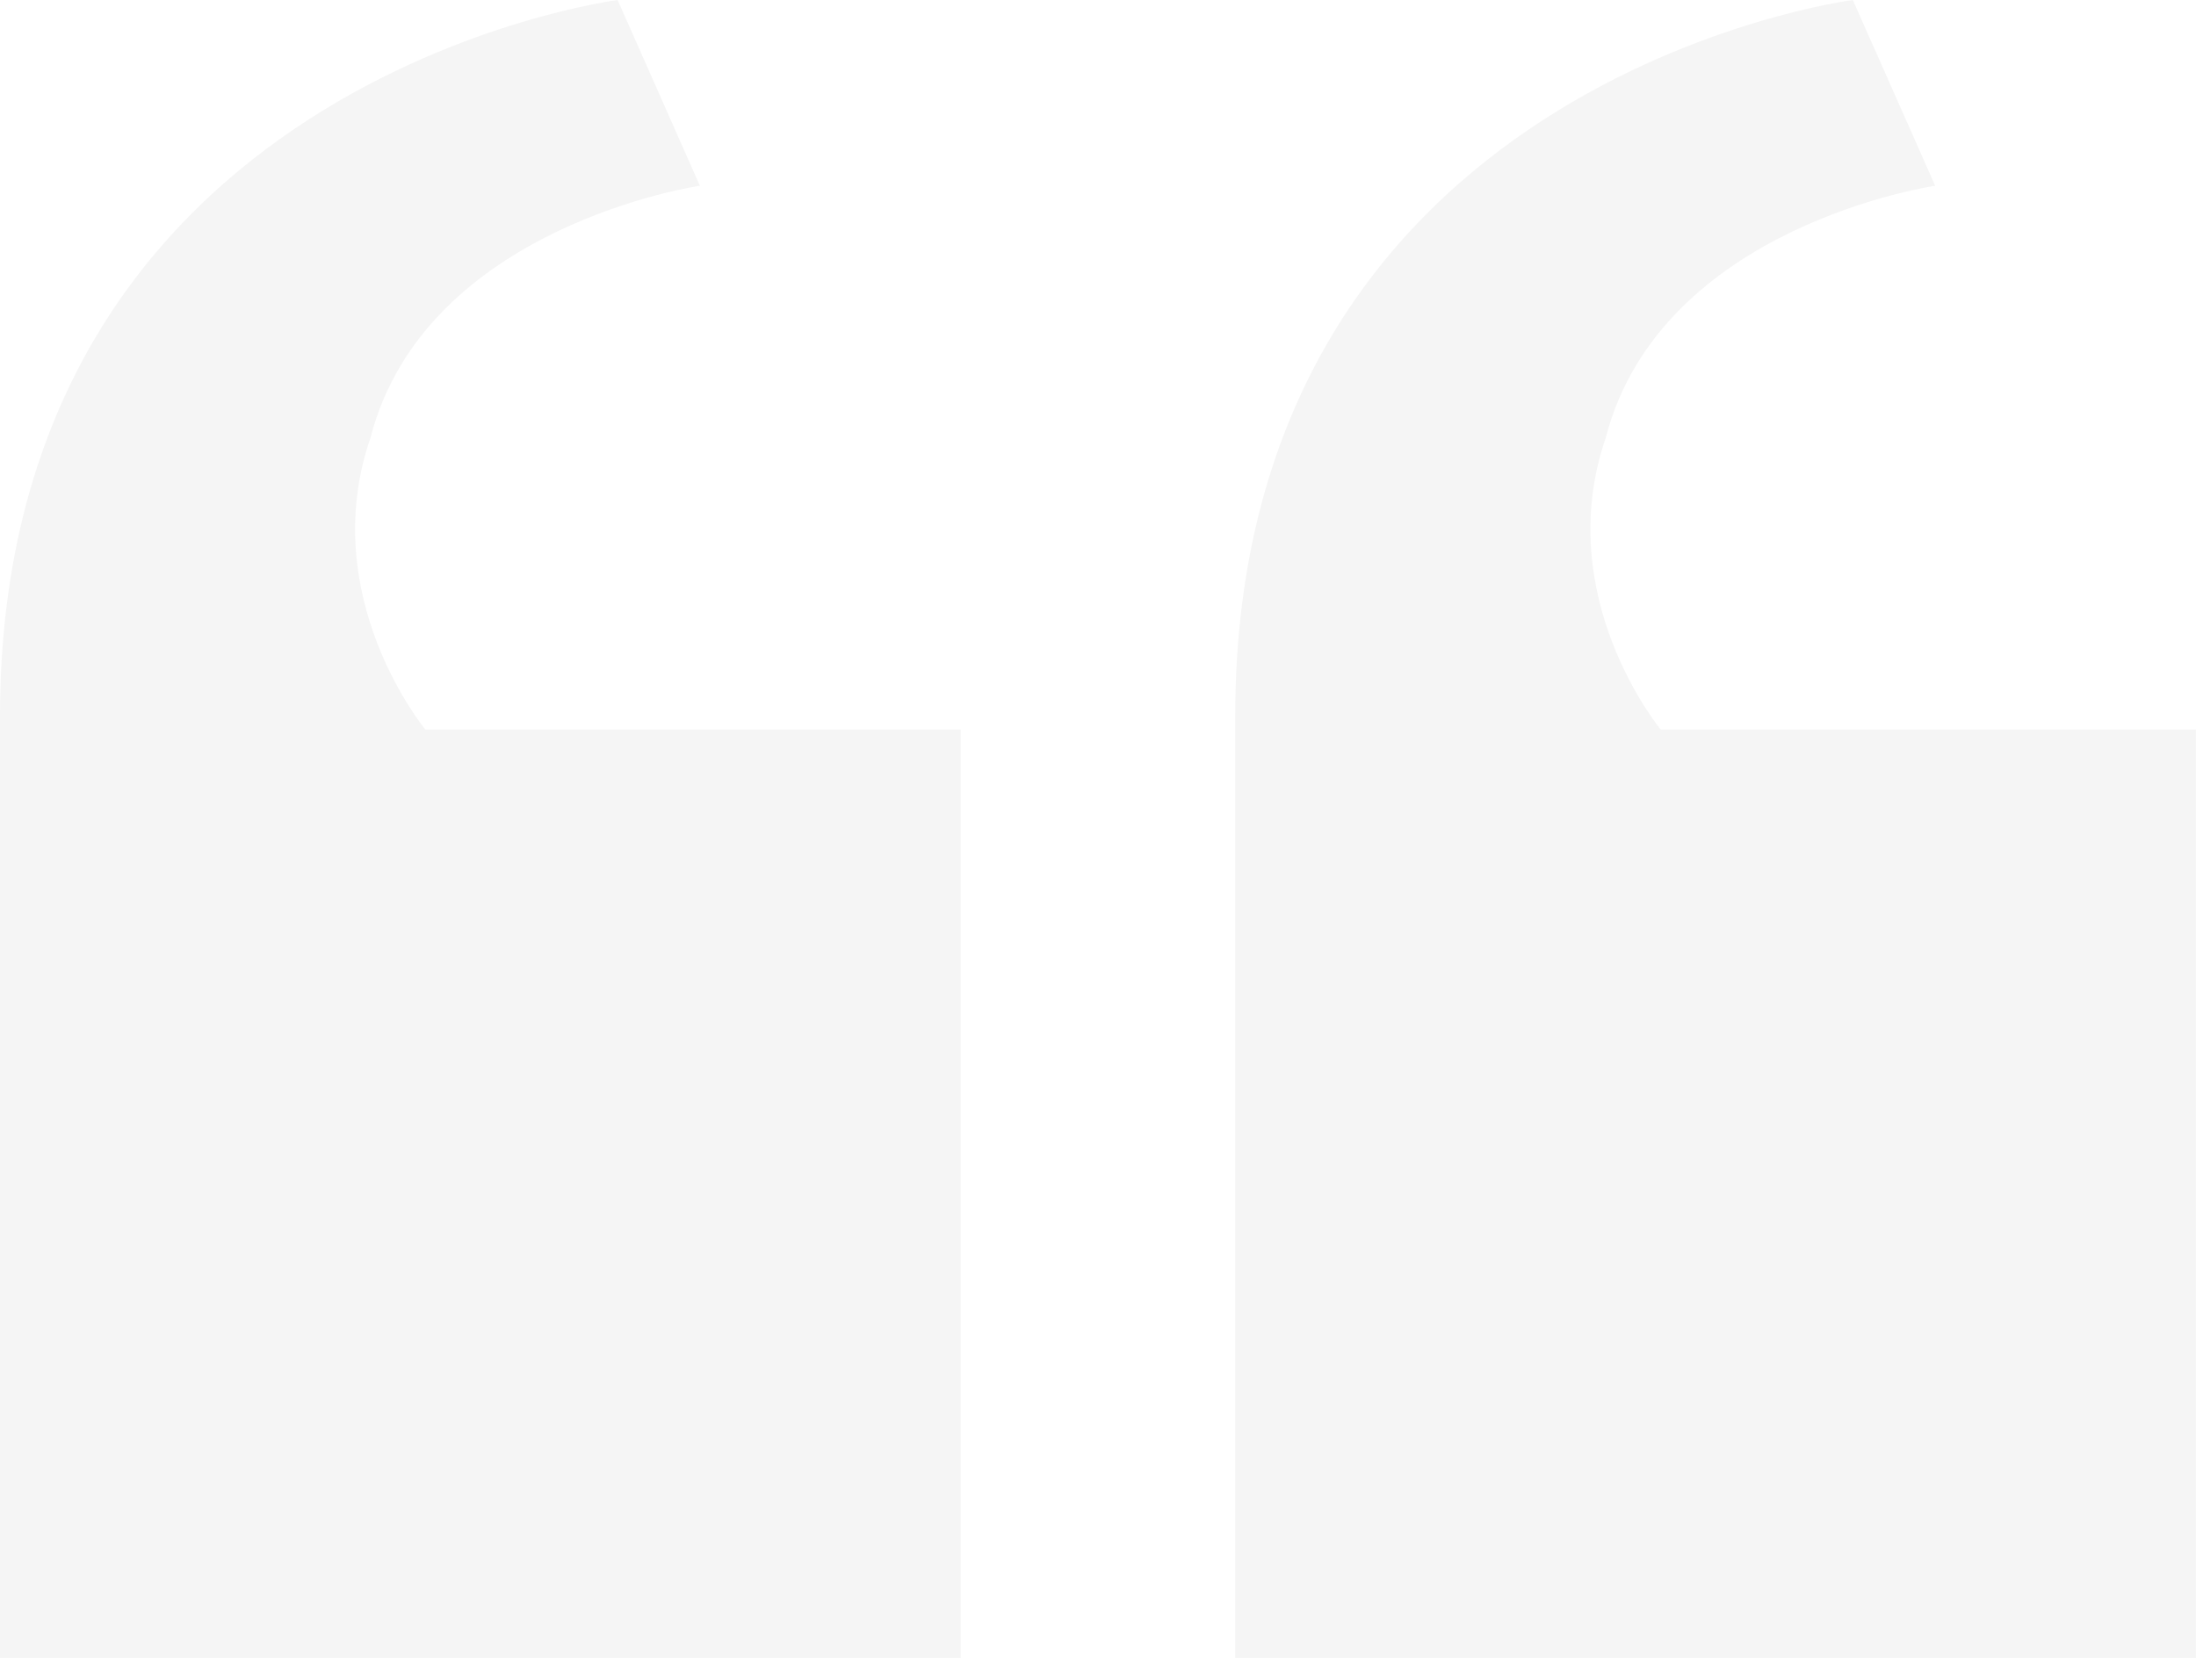 <svg width="98" height="75" viewBox="0 0 98 75" fill="none" xmlns="http://www.w3.org/2000/svg">
<path opacity="0.04" fill-rule="evenodd" clip-rule="evenodd" d="M42.874 32.563V74.007H0V31.974C0 3.55 27.562 0 27.562 0L31.234 8.292C31.234 8.292 18.985 10.067 16.534 19.537C14.082 26.643 18.981 32.563 18.981 32.563H42.87H42.874ZM97.998 32.563V74.007H55.124V31.974C55.124 3.55 82.686 0 82.686 0L86.361 8.292C86.361 8.292 74.112 10.067 71.661 19.537C69.209 26.643 74.111 32.563 74.111 32.563H98H97.998Z" fill="black"/>
</svg>
